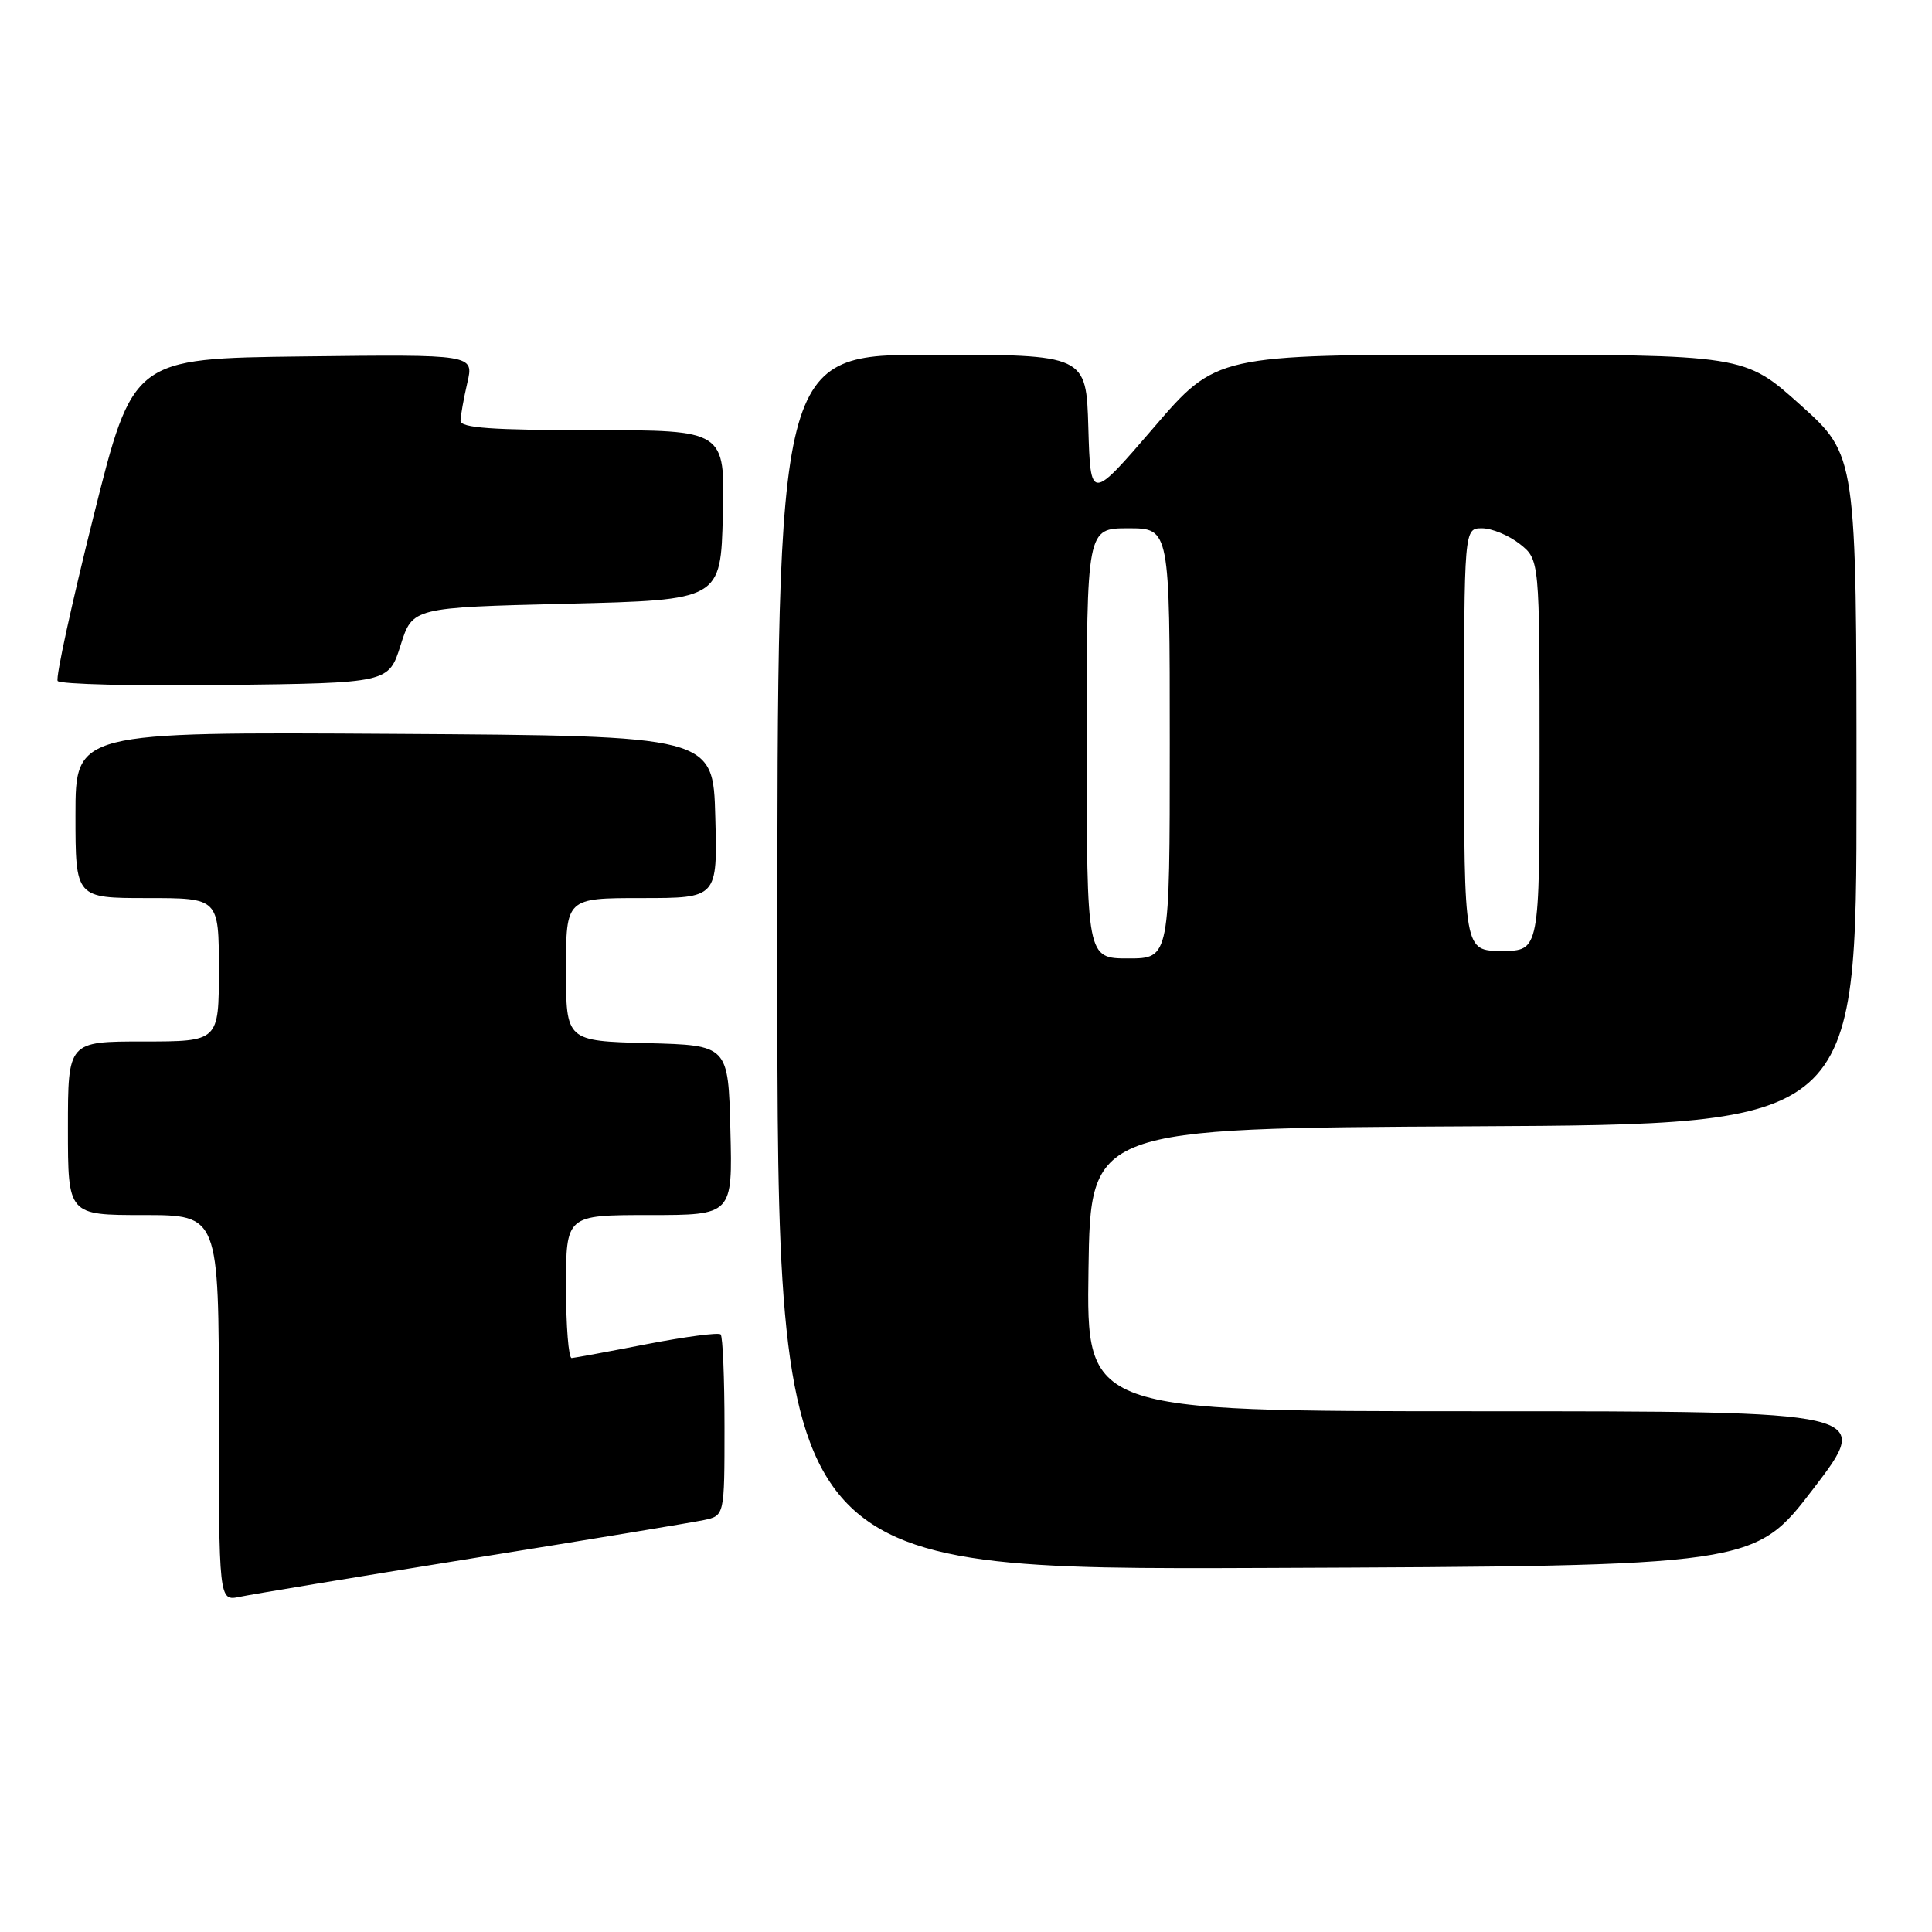 <?xml version="1.0" encoding="UTF-8" standalone="no"?>
<!DOCTYPE svg PUBLIC "-//W3C//DTD SVG 1.1//EN" "http://www.w3.org/Graphics/SVG/1.1/DTD/svg11.dtd" >
<svg xmlns="http://www.w3.org/2000/svg" xmlns:xlink="http://www.w3.org/1999/xlink" version="1.1" viewBox="0 0 256 256">
 <g >
 <path fill="currentColor"
d=" M 62.50 206.50 C 77.90 204.03 91.74 201.74 93.25 201.42 C 96.00 200.84 96.00 200.84 96.00 189.09 C 96.00 182.62 95.77 177.10 95.49 176.82 C 95.21 176.54 90.82 177.12 85.74 178.10 C 80.66 179.09 76.16 179.92 75.75 179.95 C 75.34 179.98 75.00 175.72 75.00 170.50 C 75.00 161.00 75.00 161.00 86.03 161.00 C 97.07 161.00 97.07 161.00 96.78 149.75 C 96.50 138.50 96.50 138.50 85.75 138.22 C 75.00 137.93 75.00 137.93 75.00 128.47 C 75.00 119.00 75.00 119.00 85.03 119.00 C 95.07 119.00 95.07 119.00 94.78 108.25 C 94.50 97.50 94.50 97.50 52.25 97.24 C 10.00 96.98 10.00 96.98 10.00 107.99 C 10.00 119.00 10.00 119.00 19.50 119.00 C 29.00 119.00 29.00 119.00 29.00 128.50 C 29.00 138.00 29.00 138.00 19.00 138.00 C 9.00 138.00 9.00 138.00 9.00 149.50 C 9.00 161.00 9.00 161.00 19.00 161.00 C 29.00 161.00 29.00 161.00 29.00 186.58 C 29.00 212.16 29.00 212.16 31.75 211.59 C 33.26 211.27 47.10 208.98 62.50 206.50 Z  M 240.29 197.25 C 248.12 187.00 248.12 187.00 196.04 187.00 C 143.96 187.00 143.96 187.00 144.23 168.25 C 144.50 149.50 144.50 149.50 195.25 149.24 C 246.00 148.98 246.00 148.98 246.00 104.66 C 246.00 60.34 246.00 60.34 238.58 53.67 C 231.16 47.00 231.16 47.00 196.16 47.00 C 161.17 47.00 161.17 47.00 152.84 56.70 C 144.50 66.39 144.50 66.39 144.21 56.70 C 143.93 47.00 143.93 47.00 123.46 47.00 C 103.00 47.00 103.00 47.00 103.00 127.51 C 103.00 208.01 103.00 208.01 167.73 207.76 C 232.45 207.50 232.45 207.50 240.29 197.25 Z  M 53.08 85.50 C 54.66 80.50 54.66 80.50 75.08 80.00 C 95.50 79.50 95.50 79.50 95.78 68.25 C 96.07 57.00 96.07 57.00 78.53 57.00 C 65.16 57.00 61.01 56.70 61.02 55.75 C 61.04 55.06 61.44 52.80 61.92 50.73 C 62.80 46.96 62.80 46.96 40.21 47.23 C 17.62 47.50 17.62 47.50 12.38 68.46 C 9.50 79.98 7.36 89.78 7.64 90.23 C 7.92 90.67 17.90 90.92 29.82 90.77 C 51.50 90.50 51.50 90.50 53.08 85.50 Z  M 144.00 98.50 C 144.00 70.00 144.00 70.00 149.50 70.00 C 155.00 70.00 155.00 70.00 155.00 98.50 C 155.00 127.00 155.00 127.00 149.50 127.00 C 144.00 127.00 144.00 127.00 144.00 98.50 Z  M 194.00 98.00 C 194.00 70.00 194.00 70.00 196.37 70.00 C 197.67 70.00 199.92 70.93 201.37 72.07 C 204.00 74.15 204.00 74.15 204.00 100.07 C 204.00 126.00 204.00 126.00 199.00 126.00 C 194.00 126.00 194.00 126.00 194.00 98.00 Z "/>
</g>
</svg>